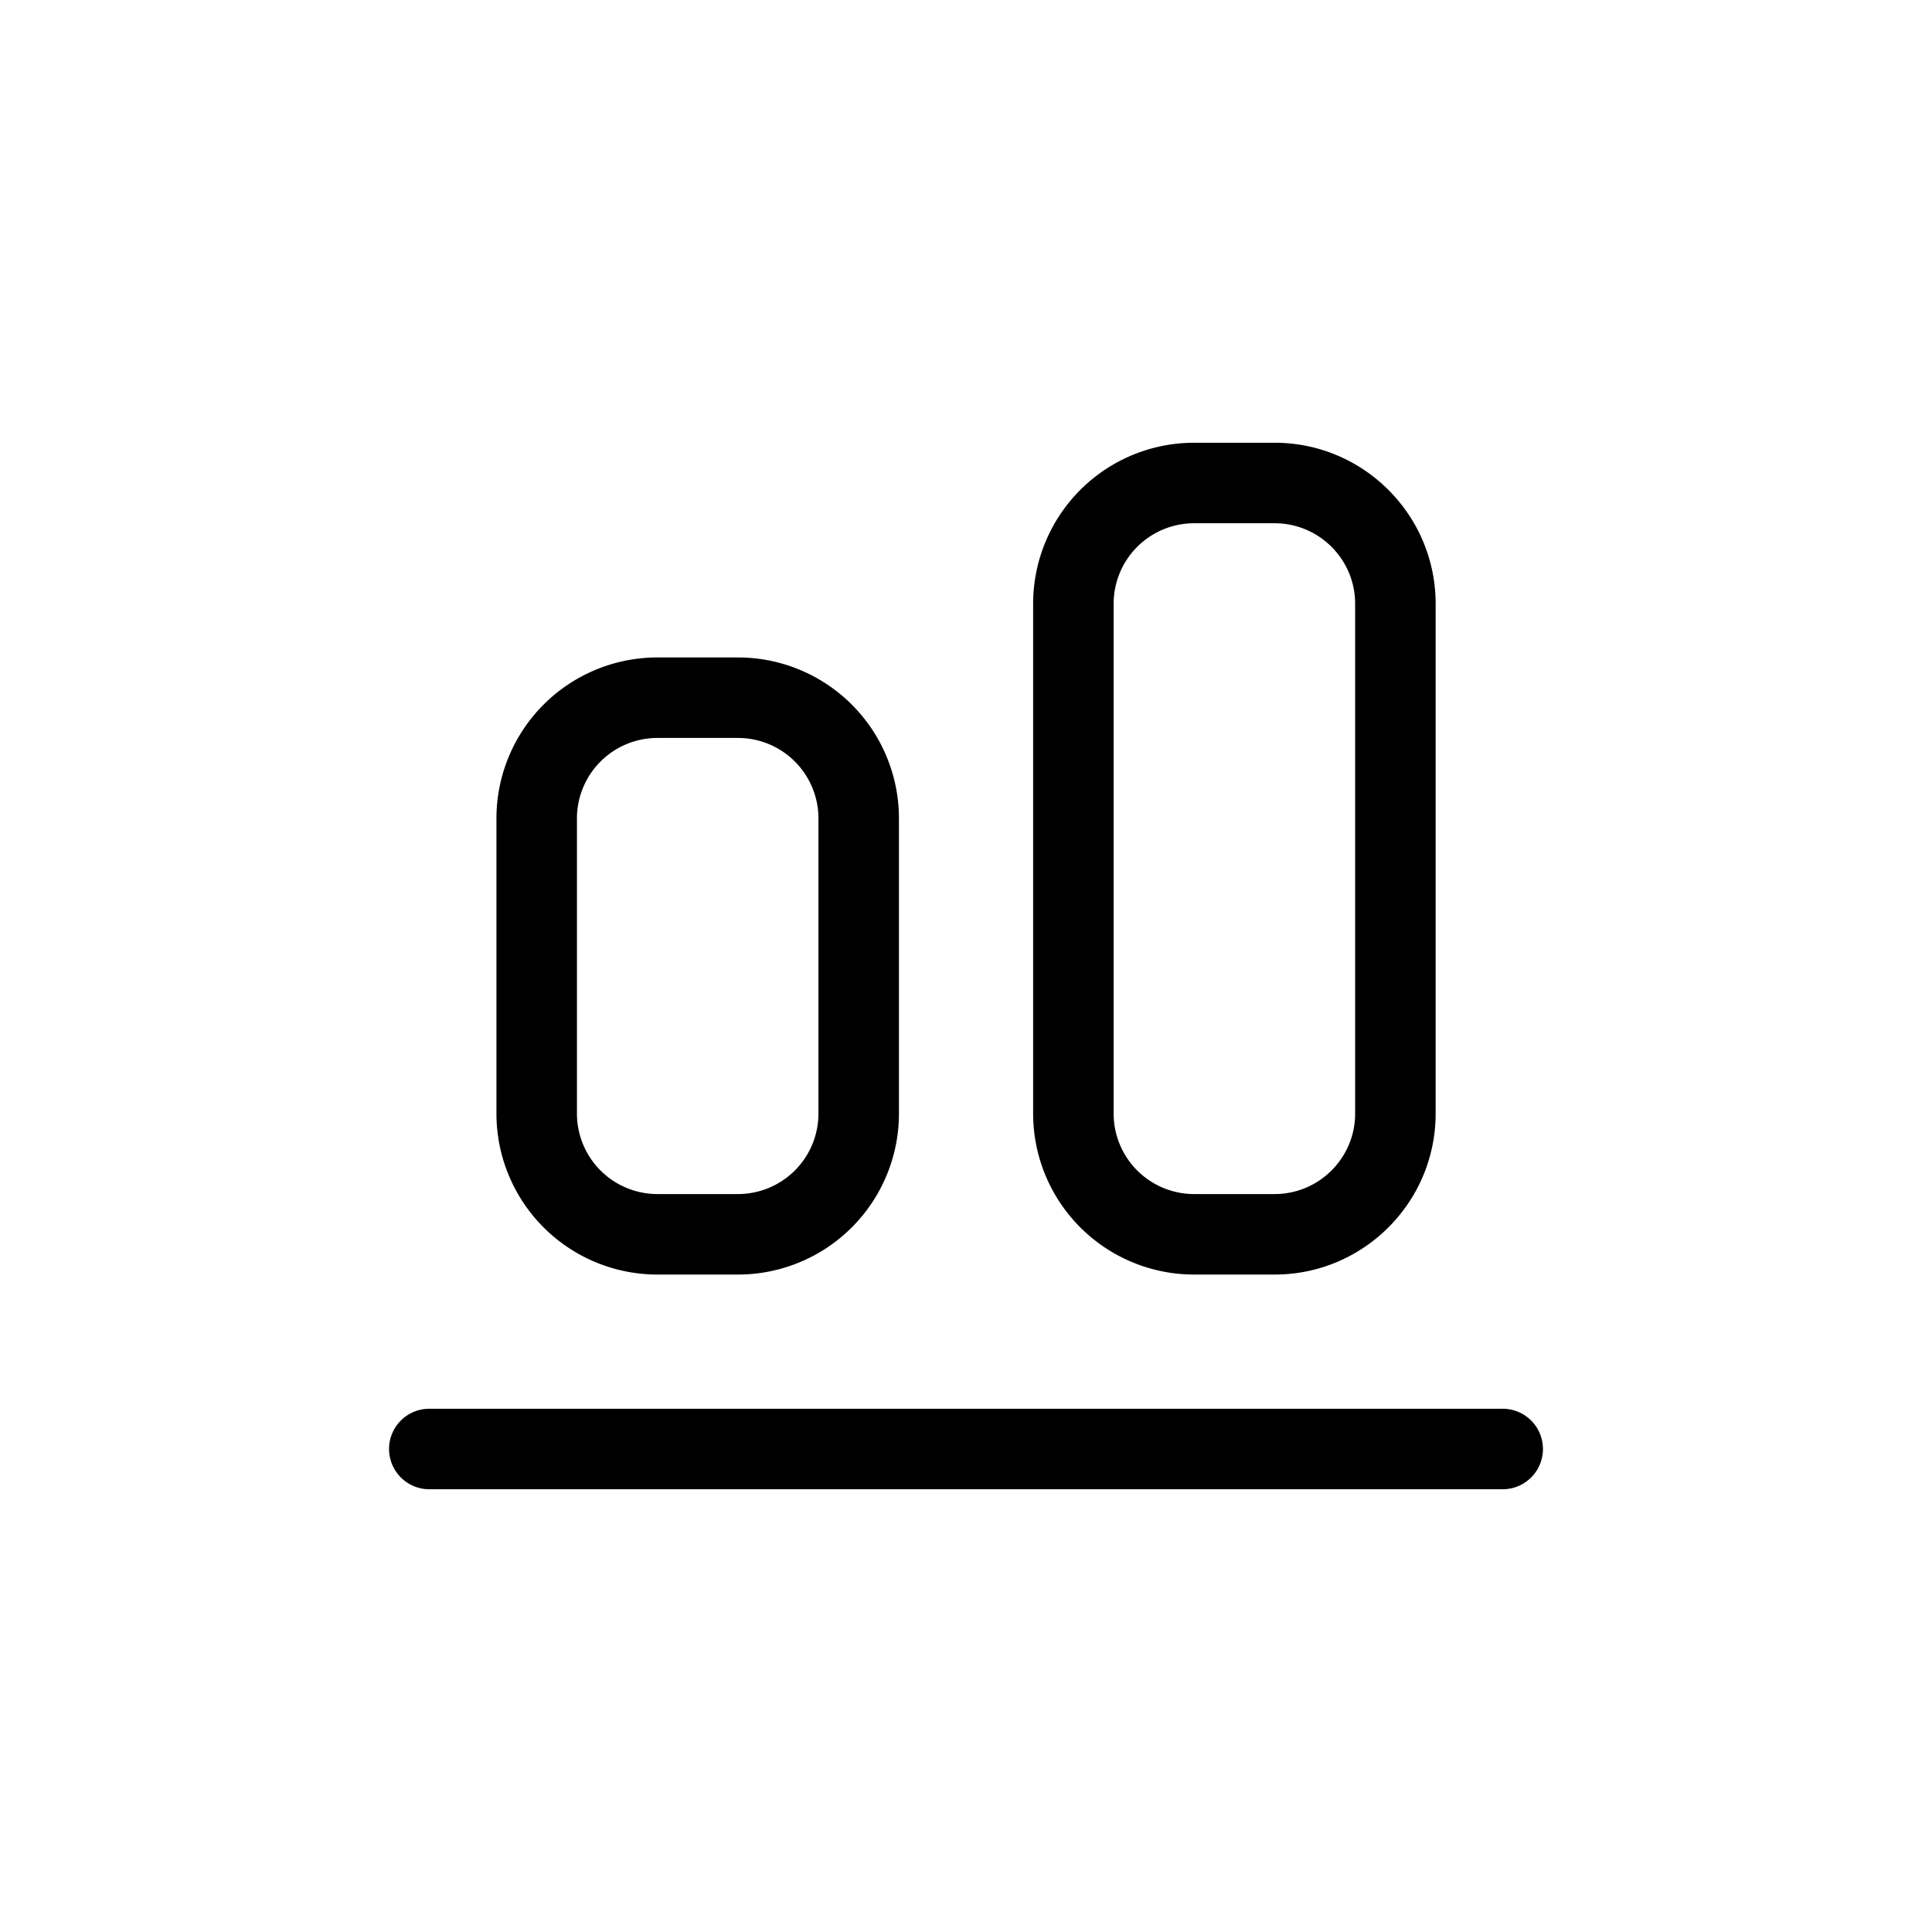 <svg xmlns="http://www.w3.org/2000/svg" width="24" height="24" fill="none" viewBox="0 0 24 24">
  <path fill="#000" fill-rule="evenodd" d="M14.834 6.5a1 1 0 0 0-1 1v6.333a1 1 0 0 0 1 1h1c.551 0 1-.448 1-1V7.5c0-.552-.449-1-1-1h-1Zm-2 1a2 2 0 0 1 2-2h1c1.103 0 2 .896 2 2v6.333c0 1.104-.897 2-2 2h-1a2 2 0 0 1-2-2V7.5ZM8.167 9.167a1 1 0 0 0-1 1v3.666a1 1 0 0 0 1 1h1a1 1 0 0 0 1-1v-3.666a1 1 0 0 0-1-1h-1Zm-2 1a2 2 0 0 1 2-2h1a2 2 0 0 1 2 2v3.666a2 2 0 0 1-2 2h-1a2 2 0 0 1-2-2v-3.666ZM4.833 18a.5.5 0 0 1 .5-.5h13.334a.5.5 0 0 1 0 1H5.333a.5.5 0 0 1-.5-.5Z" clip-rule="evenodd"/>
</svg>
